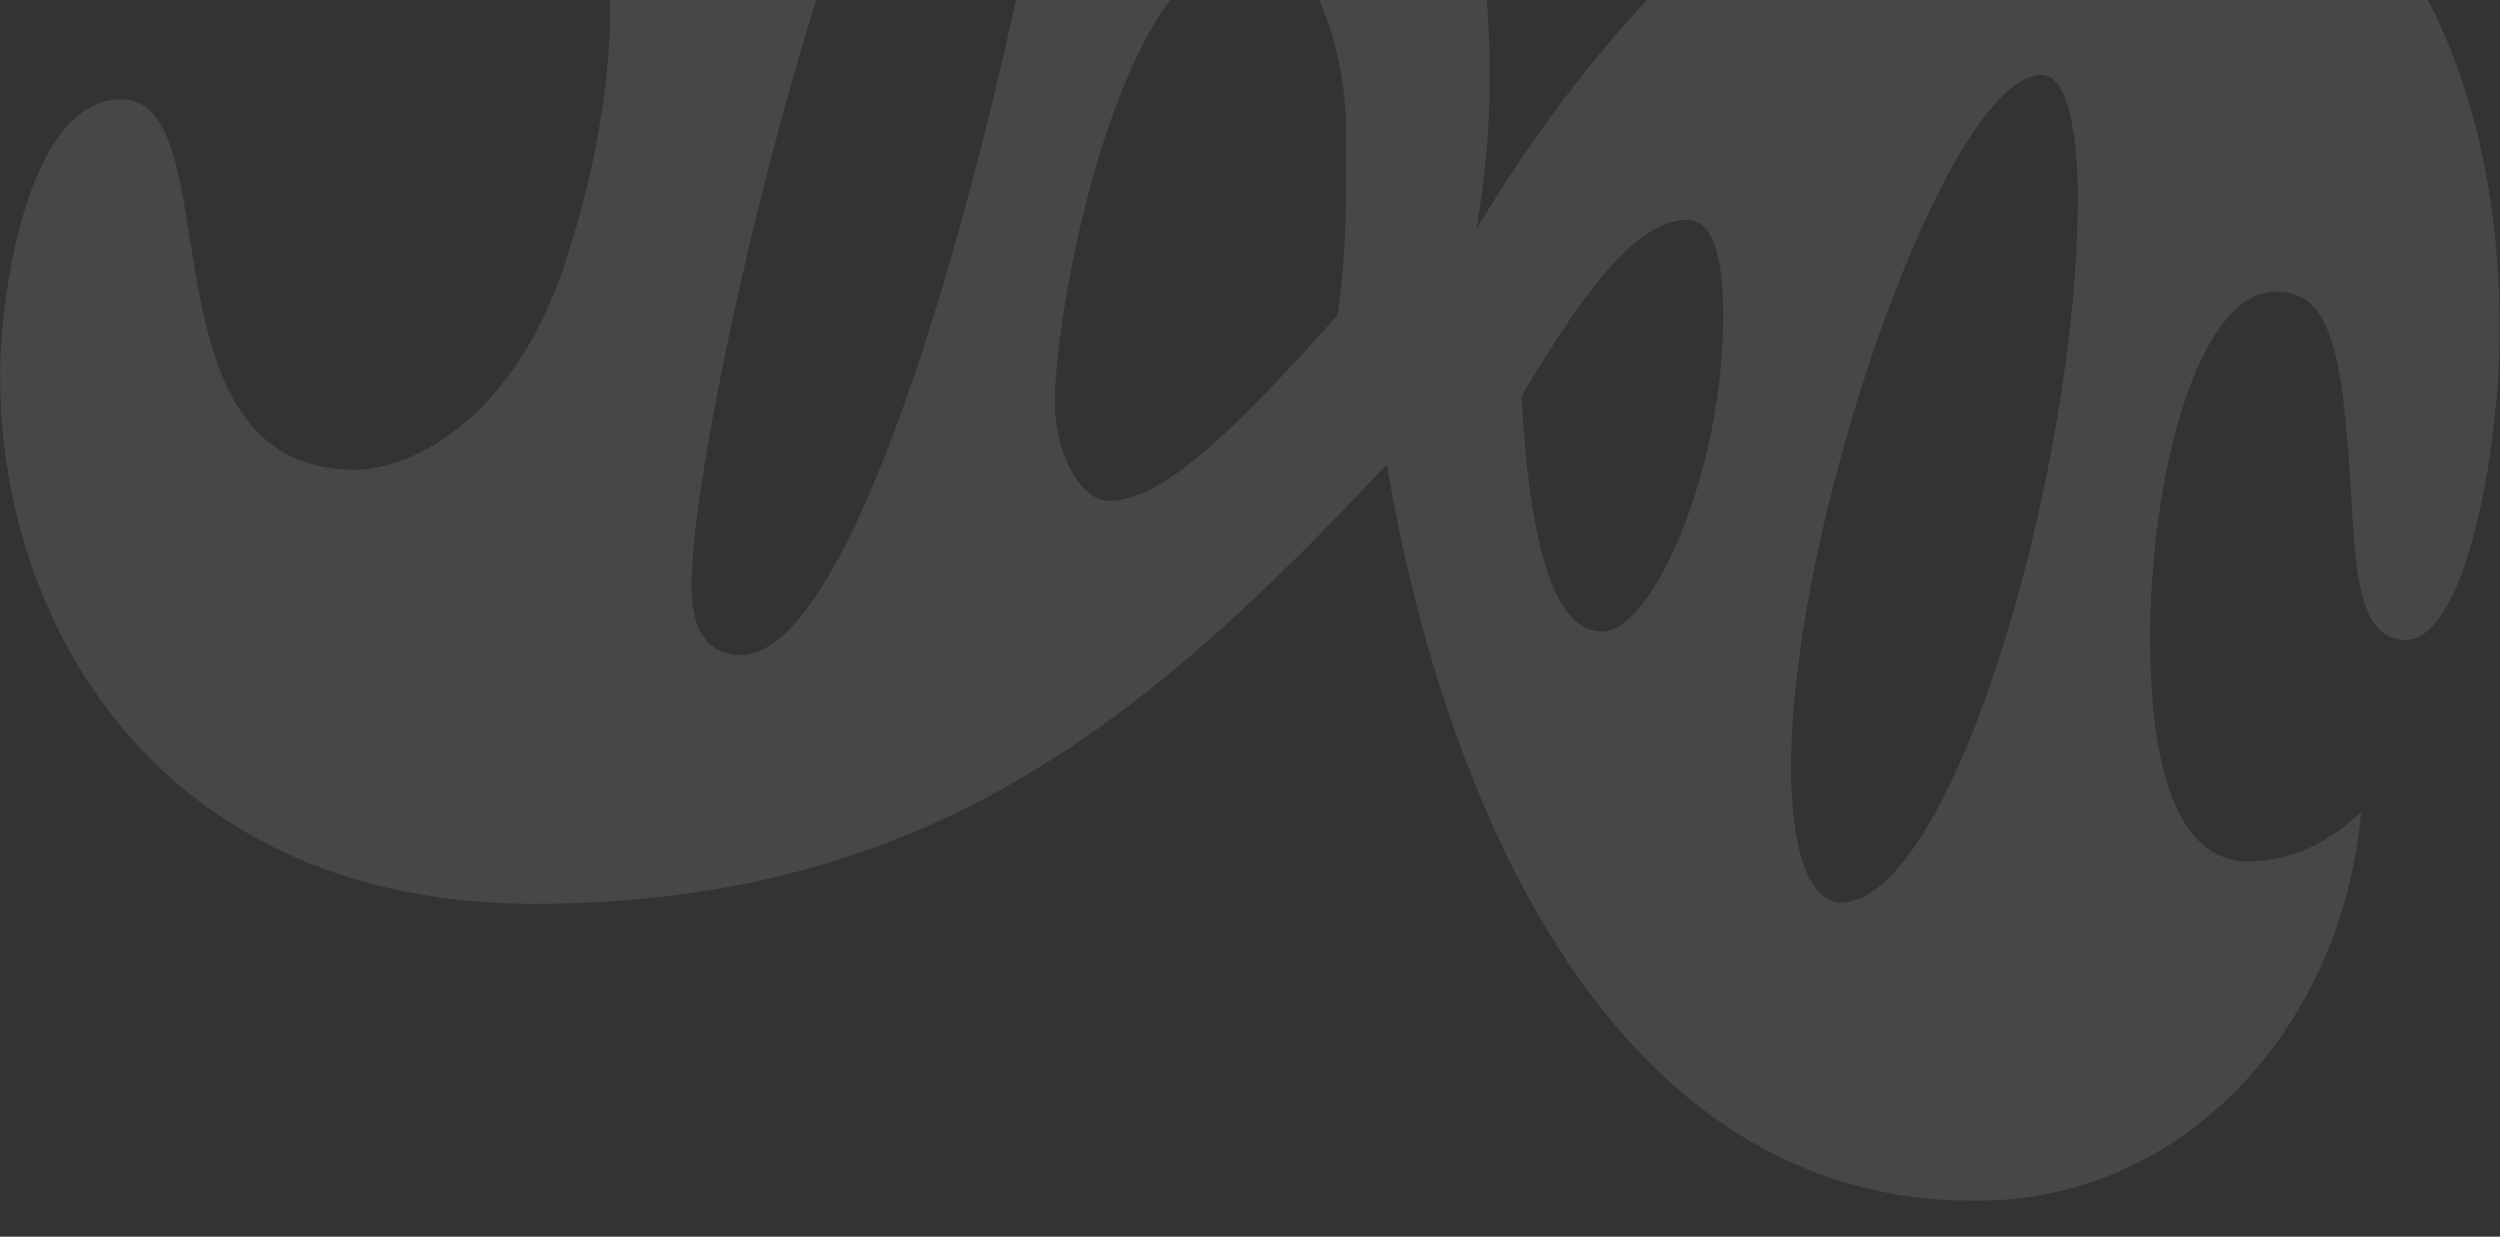 <?xml version="1.0" encoding="UTF-8"?>
<svg width="1500px" height="742px" viewBox="0 0 1500 742" version="1.1" xmlns="http://www.w3.org/2000/svg" xmlns:xlink="http://www.w3.org/1999/xlink">
    <rect x="0" y="0" width="1500" height="742" fill="#333333" stroke="none"/>
    <!-- Generator: Sketch 59.1 (86144) - https://sketch.com -->
    <title>whats_cooking_header</title>
    <desc>Created with Sketch.</desc>
    <defs>
        <polygon id="path-1" points="3.1053971e-05 0 1499.834 0 1499.834 1076.57 3.1053971e-05 1076.57"></polygon>
    </defs>
    <g id="whats_cooking_header" stroke="none" stroke-width="1" fill="none" fill-rule="evenodd">
        <g id="dna" transform="translate(0, -356)">
            <g id="Group-3">
                <mask id="mask-2" fill="white">
                    <use xlink:href="#path-1"></use>
                </mask>
                <g id="Clip-2"></g>
                <path d="M1241.079,224.633 C1418.781,224.475 1499.681,378.999 1499.835,552.651 C1499.908,628.509 1478.579,739.891 1443.552,739.925 C1408.485,739.957 1413.852,677.528 1408.379,620.465 C1402.979,547.278 1389.479,531.009 1365.186,531.03 C1319.359,531.076 1289.983,639.586 1290.077,740.064 C1290.13,802.334 1300.949,872.941 1349.311,872.894 C1376.251,872.874 1400.498,859.239 1416.665,842.989 C1406.017,967.736 1314.443,1076.45 1185.261,1076.571 C948.338,1076.783 859.184,797.353 832.085,634.599 C689.523,786.649 557.786,898.071 320.723,898.283 C100.013,898.481 0.14,735.799 3.1053971e-05,581.175 C-0.04,534.981 16.048,415.668 72.648,415.622 C139.877,415.561 80.92,637.974 212.823,637.854 C245.197,637.822 304.31,610.589 336.564,521.154 C355.386,466.816 366.14,409.918 366.092,361.038 C366.025,287.719 349.805,241.738 296.091,241.783 C250.178,241.824 193.624,277.014 174.797,296.055 C239.338,100.624 395.415,0.159 567.631,-0.001 C780.486,-0.193 893.668,189.635 893.86,401.263 C893.887,431.048 891.153,463.626 885.819,493.47 C977.208,341.46 1103.797,224.759 1241.079,224.633 M1033.975,544.943 C1033.928,498.756 1023.122,487.926 1012.368,487.939 C985.408,487.966 955.92,520.59 912.872,593.916 C918.385,691.549 934.626,734.951 961.493,734.93 C991.026,734.904 1034.055,639.817 1033.975,544.943 M665.096,656.471 C694.736,656.445 732.464,623.808 802.491,545.157 C807.838,509.865 807.805,477.242 807.771,436.52 C807.719,382.355 786.112,322.664 753.777,322.691 C672.904,322.764 632.842,539.896 632.895,596.921 C632.921,629.299 648.982,656.491 665.096,656.471 M1104.4,897.573 C1171.608,897.507 1246.829,636.913 1246.685,474.145 C1246.651,438.807 1241.238,400.945 1225.038,400.966 C1168.477,401.011 1074.514,669.649 1074.64,816.122 C1074.693,873.146 1088.2,897.586 1104.4,897.573 M444.604,748.984 C536.093,748.898 640.518,249.605 640.445,165.434 C640.425,143.7 632.47,127.432 613.61,127.444 C530.136,127.524 414.818,602.386 414.912,708.263 C414.931,727.27 420.304,749.003 444.604,748.984" id="Fill-1" fill-opacity="0.1" fill="#FFFFFF" mask="url(#mask-2)"></path>
            </g>
        </g>
    </g>
</svg>